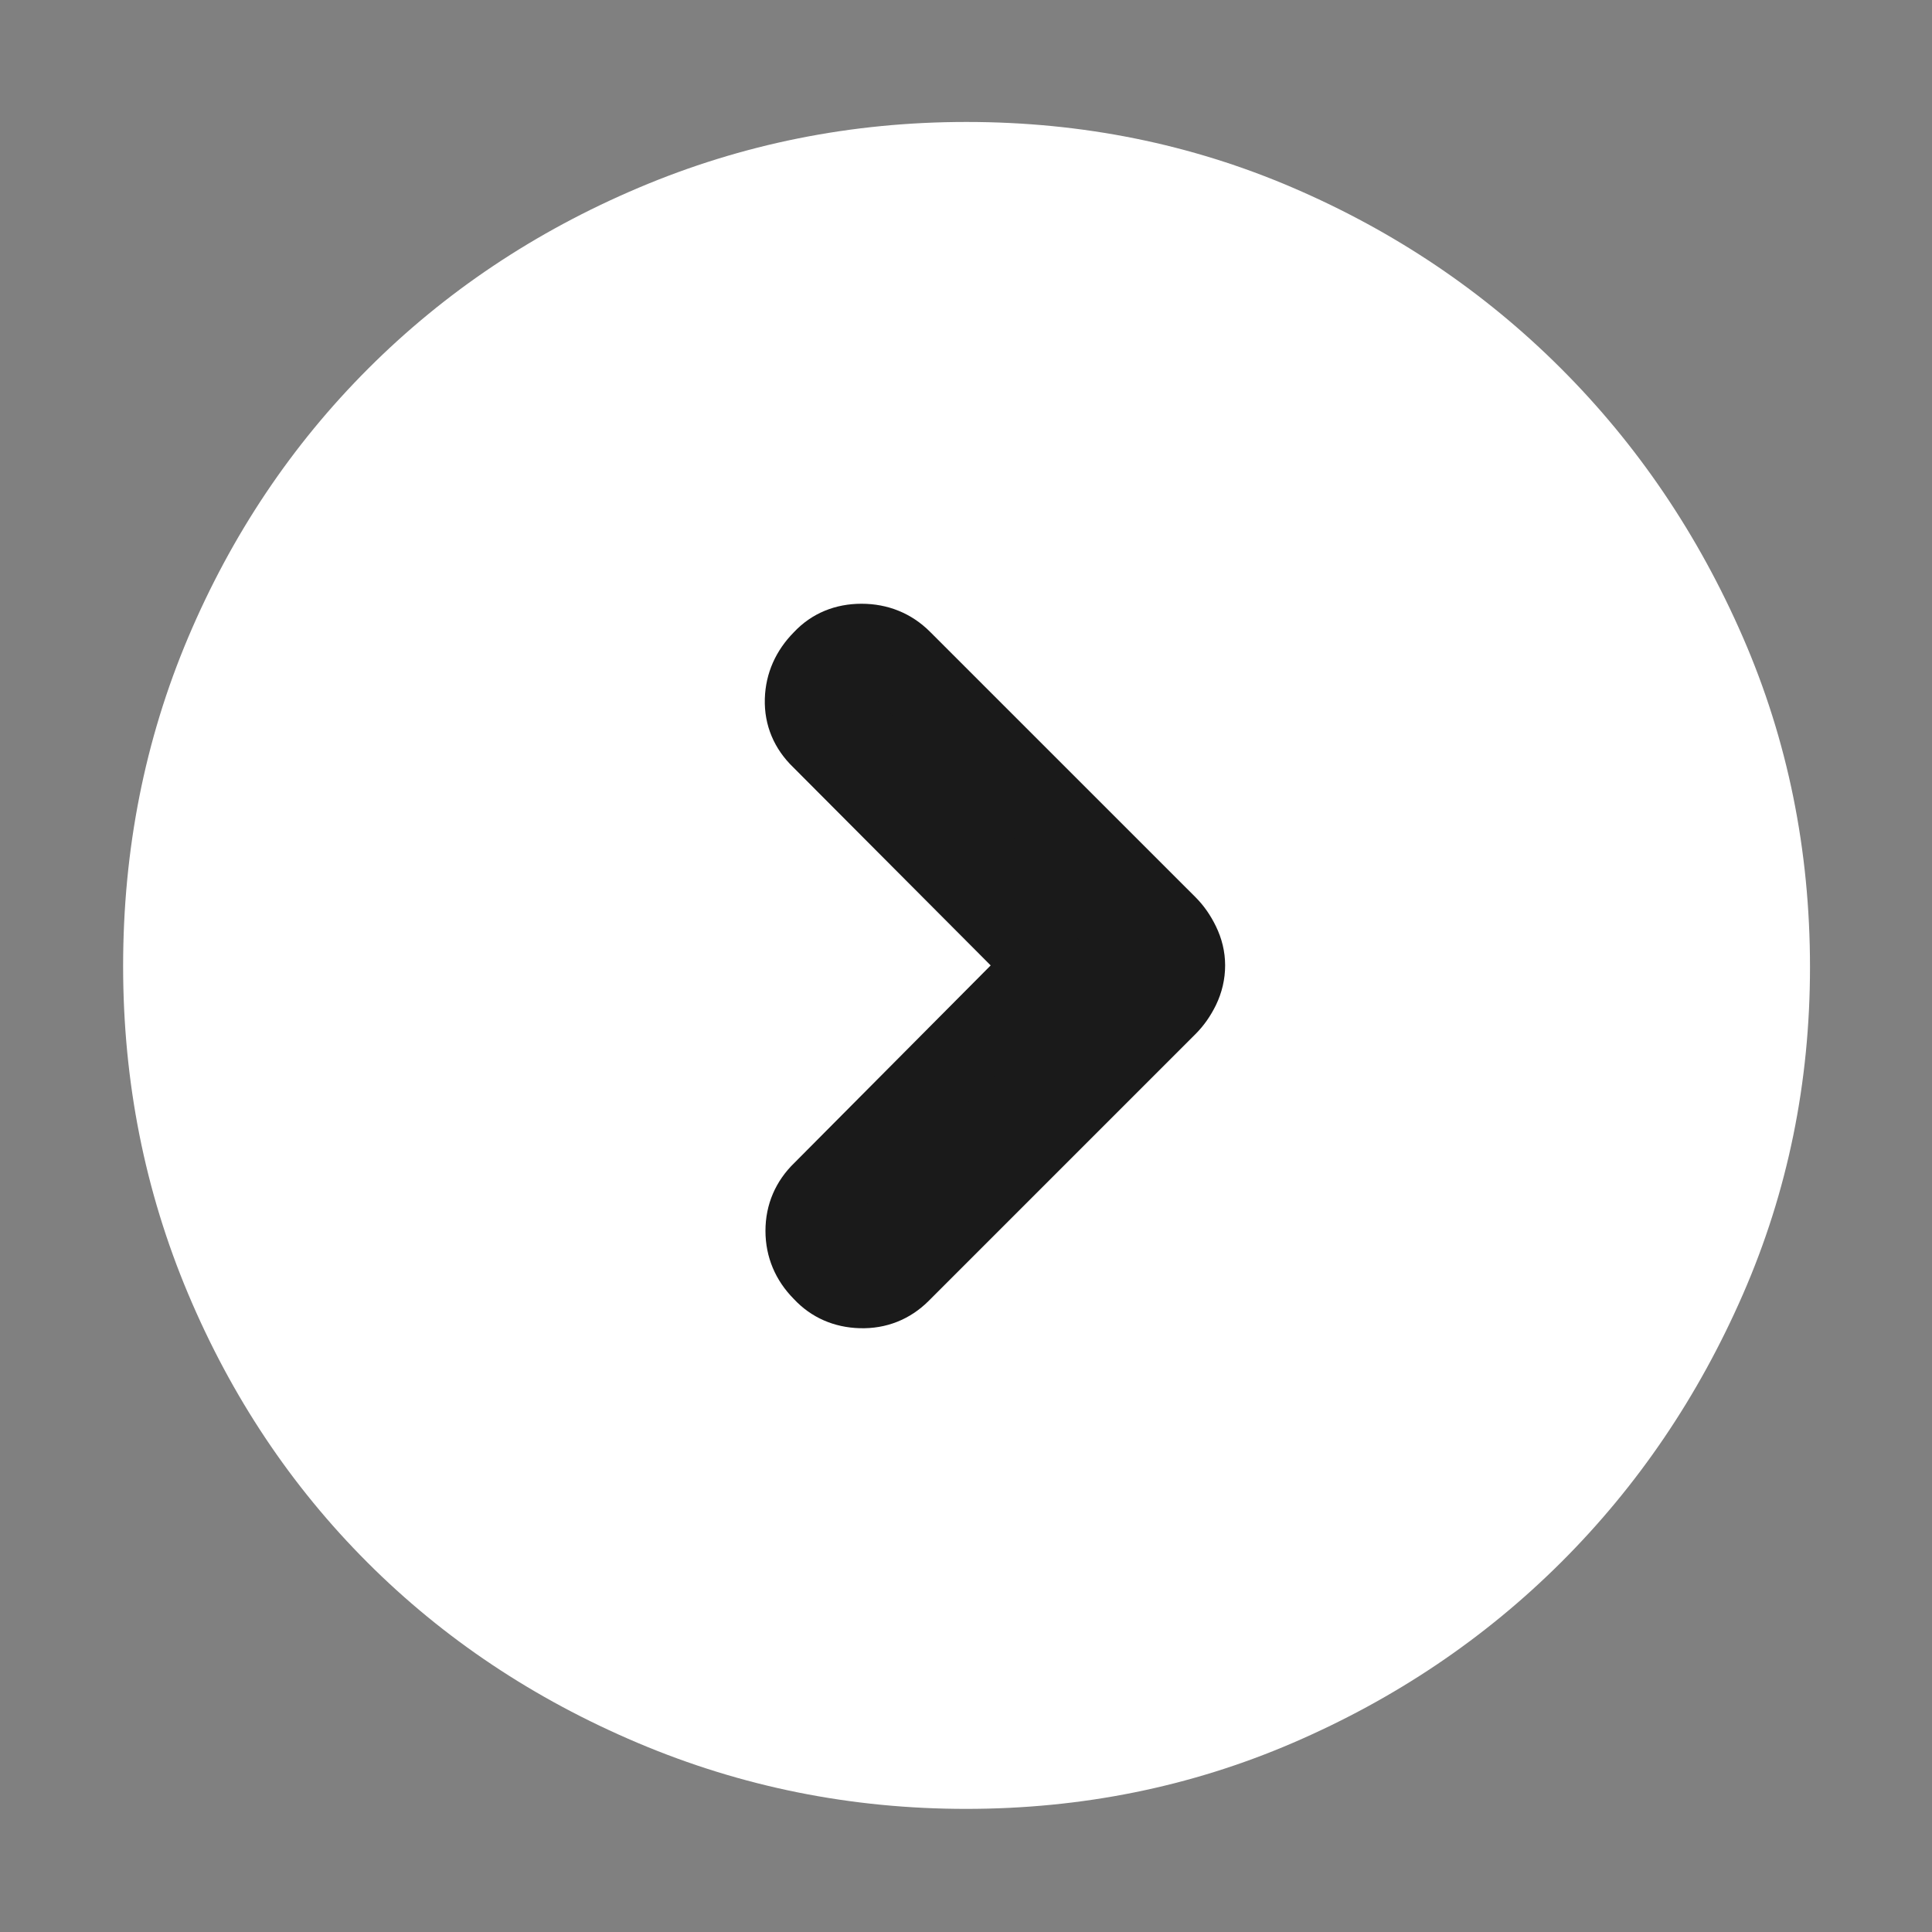 <svg width="40" height="40" viewBox="0 0 40 40" fill="none" xmlns="http://www.w3.org/2000/svg">
<rect x="0" y="0" width="40" height="40" fill="#808080" stroke="none"/>
<path d="M21.246 20L17.031 24.239C16.678 24.56 16.502 24.953 16.502 25.417C16.502 25.881 16.676 26.259 17.024 26.553C17.322 26.905 17.7 27.082 18.158 27.082C18.616 27.082 19.027 26.905 19.391 26.553L24.755 21.183C25.08 20.876 25.243 20.485 25.243 20.009C25.243 19.534 25.08 19.122 24.755 18.775L19.368 13.364C19.026 13.055 18.624 12.903 18.163 12.909C17.701 12.915 17.322 13.073 17.023 13.382C16.676 13.719 16.502 14.116 16.502 14.572C16.502 15.027 16.678 15.41 17.031 15.719L21.246 20ZM20 37.451C17.621 37.451 15.356 36.996 13.204 36.085C11.052 35.174 9.187 33.929 7.608 32.35C6.029 30.771 4.791 28.916 3.894 26.785C2.997 24.653 2.549 22.393 2.549 20.003C2.549 17.589 2.998 15.32 3.896 13.197C4.795 11.074 6.037 9.218 7.624 7.631C9.211 6.044 11.076 4.796 13.22 3.888C15.364 2.979 17.628 2.525 20.01 2.525C22.403 2.525 24.655 2.979 26.766 3.886C28.877 4.793 30.727 6.039 32.315 7.625C33.903 9.211 35.16 11.068 36.086 13.196C37.012 15.324 37.474 17.6 37.474 20.023C37.474 22.416 37.012 24.674 36.087 26.794C35.162 28.914 33.907 30.764 32.323 32.344C30.738 33.924 28.887 35.17 26.77 36.083C24.653 36.995 22.396 37.451 20 37.451V37.451Z" fill="white"/>
<path d="M21.687 19.987L17.007 15.291C16.771 15.066 16.659 14.799 16.668 14.489C16.677 14.178 16.799 13.905 17.034 13.67C17.241 13.446 17.508 13.333 17.837 13.333C18.166 13.333 18.443 13.446 18.667 13.67L24.164 19.167C24.267 19.27 24.354 19.395 24.425 19.541C24.496 19.688 24.532 19.836 24.532 19.987C24.532 20.145 24.496 20.298 24.425 20.445C24.354 20.591 24.267 20.716 24.164 20.819L18.64 26.343C18.415 26.568 18.143 26.675 17.823 26.666C17.503 26.657 17.241 26.54 17.034 26.315C16.799 26.08 16.682 25.803 16.682 25.483C16.682 25.163 16.799 24.891 17.034 24.667L21.687 19.987Z" fill="#1A1A1A"/>
<path fill-rule="evenodd" clip-rule="evenodd" d="M17.837 14.167C17.721 14.167 17.683 14.196 17.648 14.234L17.636 14.247L17.624 14.26C17.527 14.356 17.503 14.431 17.501 14.513C17.499 14.575 17.509 14.618 17.582 14.689L17.59 14.696L22.862 19.986L17.618 25.262L17.61 25.269C17.536 25.34 17.515 25.395 17.515 25.483C17.515 25.572 17.538 25.64 17.624 25.726L17.636 25.739L17.648 25.752C17.694 25.802 17.74 25.83 17.847 25.833C17.939 25.836 17.989 25.815 18.05 25.754L23.574 20.23C23.605 20.199 23.64 20.153 23.676 20.08M16.433 13.093C16.809 12.691 17.301 12.5 17.837 12.5C18.378 12.5 18.869 12.694 19.256 13.081L24.753 18.577C24.929 18.753 25.067 18.957 25.174 19.177C25.296 19.427 25.365 19.7 25.365 19.987C25.365 20.275 25.299 20.552 25.175 20.809C25.067 21.029 24.929 21.232 24.753 21.408L19.229 26.932C18.841 27.32 18.346 27.515 17.799 27.499C17.273 27.484 16.797 27.283 16.433 26.892C16.056 26.51 15.848 26.028 15.848 25.483C15.848 24.936 16.059 24.45 16.45 24.073L20.511 19.988L16.423 15.886C16.031 15.508 15.818 15.019 15.835 14.464C15.851 13.931 16.067 13.465 16.433 13.093ZM17.837 14.167C17.953 14.167 18.016 14.197 18.078 14.259L17.837 14.167ZM18.078 14.259L23.574 19.756L18.078 14.259ZM23.574 19.756C23.605 19.786 23.64 19.833 23.676 19.905C23.696 19.948 23.699 19.973 23.699 19.987C23.699 20.016 23.693 20.044 23.676 20.08" fill="#1A1A1A"/>
</svg>
